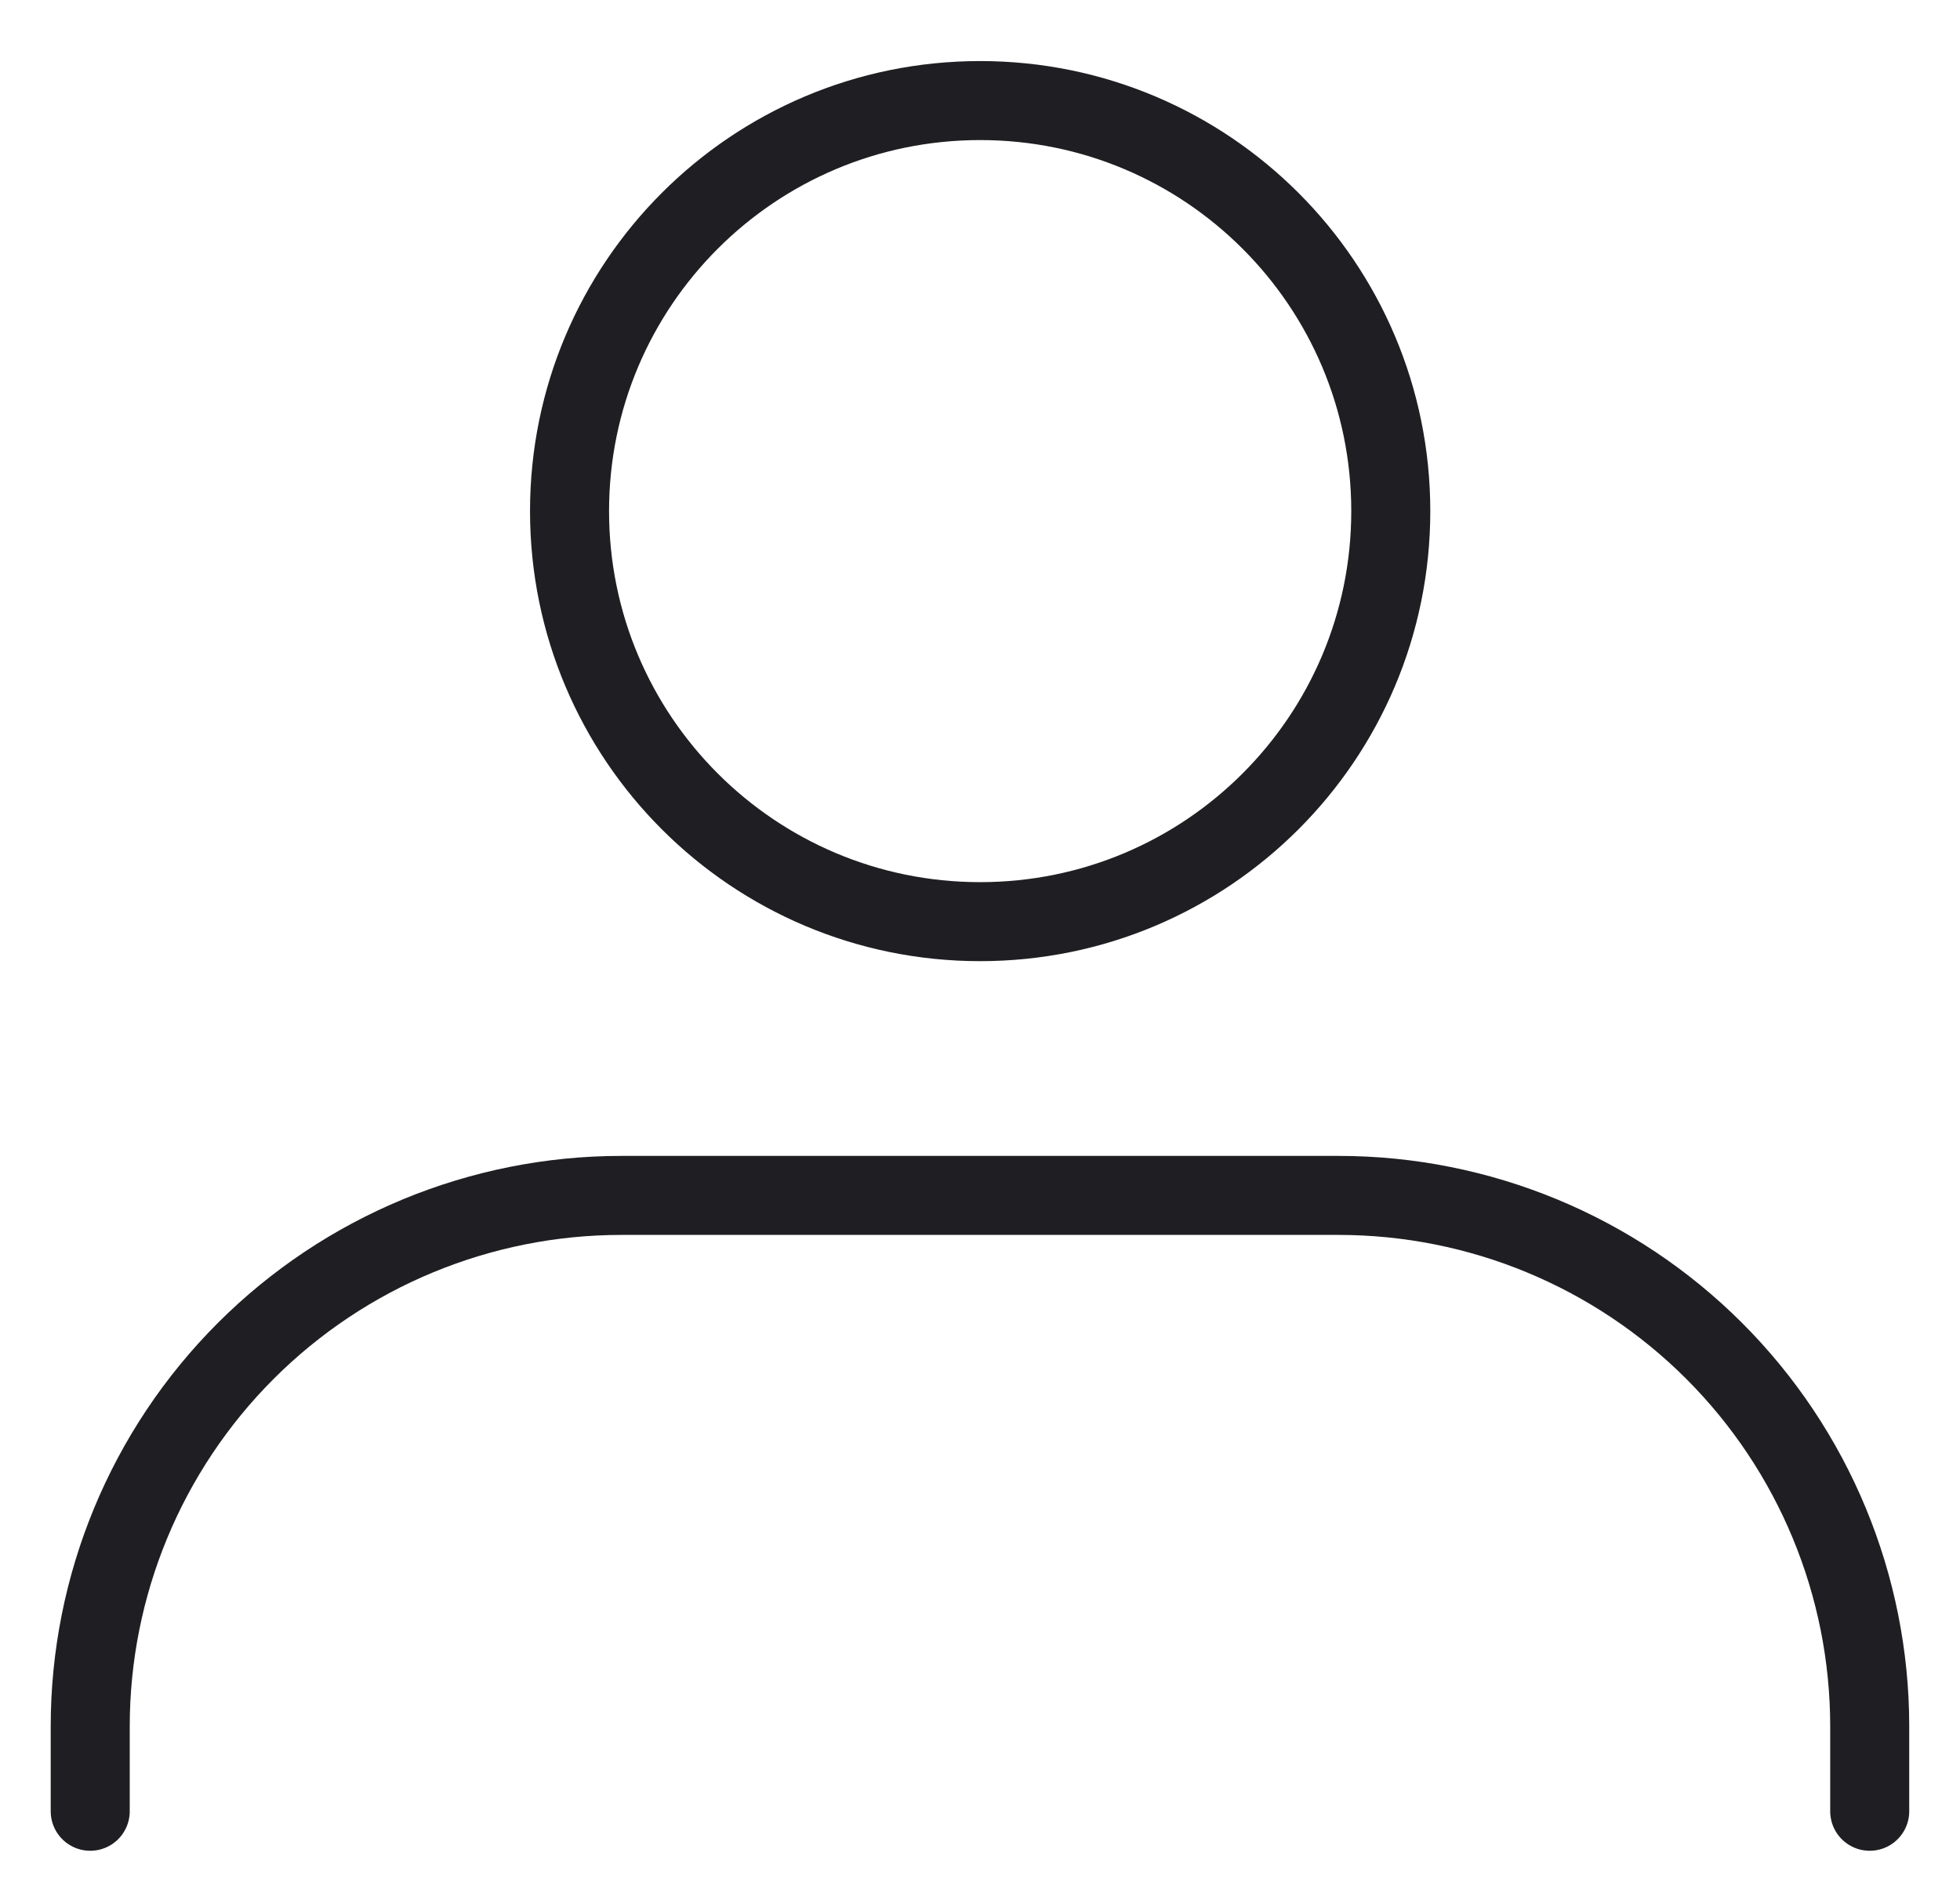 <svg width="31" height="30" viewBox="0 0 31 30" fill="none" xmlns="http://www.w3.org/2000/svg">
<path d="M15.502 14.581C19.09 14.581 21.997 11.673 21.997 8.086C21.997 4.499 19.09 1.591 15.502 1.591C11.915 1.591 9.008 4.499 9.008 8.086C9.008 11.673 11.915 14.581 15.502 14.581Z" stroke="#1F1F23" stroke-width="1.25" stroke-linecap="round" stroke-linejoin="round"/>
<path d="M1.427 28.655V27.312C1.427 25.084 2.312 22.947 3.887 21.372C5.462 19.797 7.599 18.912 9.827 18.912H21.172C23.4 18.912 25.537 19.797 27.112 21.372C28.687 22.947 29.572 25.084 29.572 27.312V28.655" stroke="#1F1F23" stroke-width="1.25" stroke-linecap="round" stroke-linejoin="round"/>
</svg>
